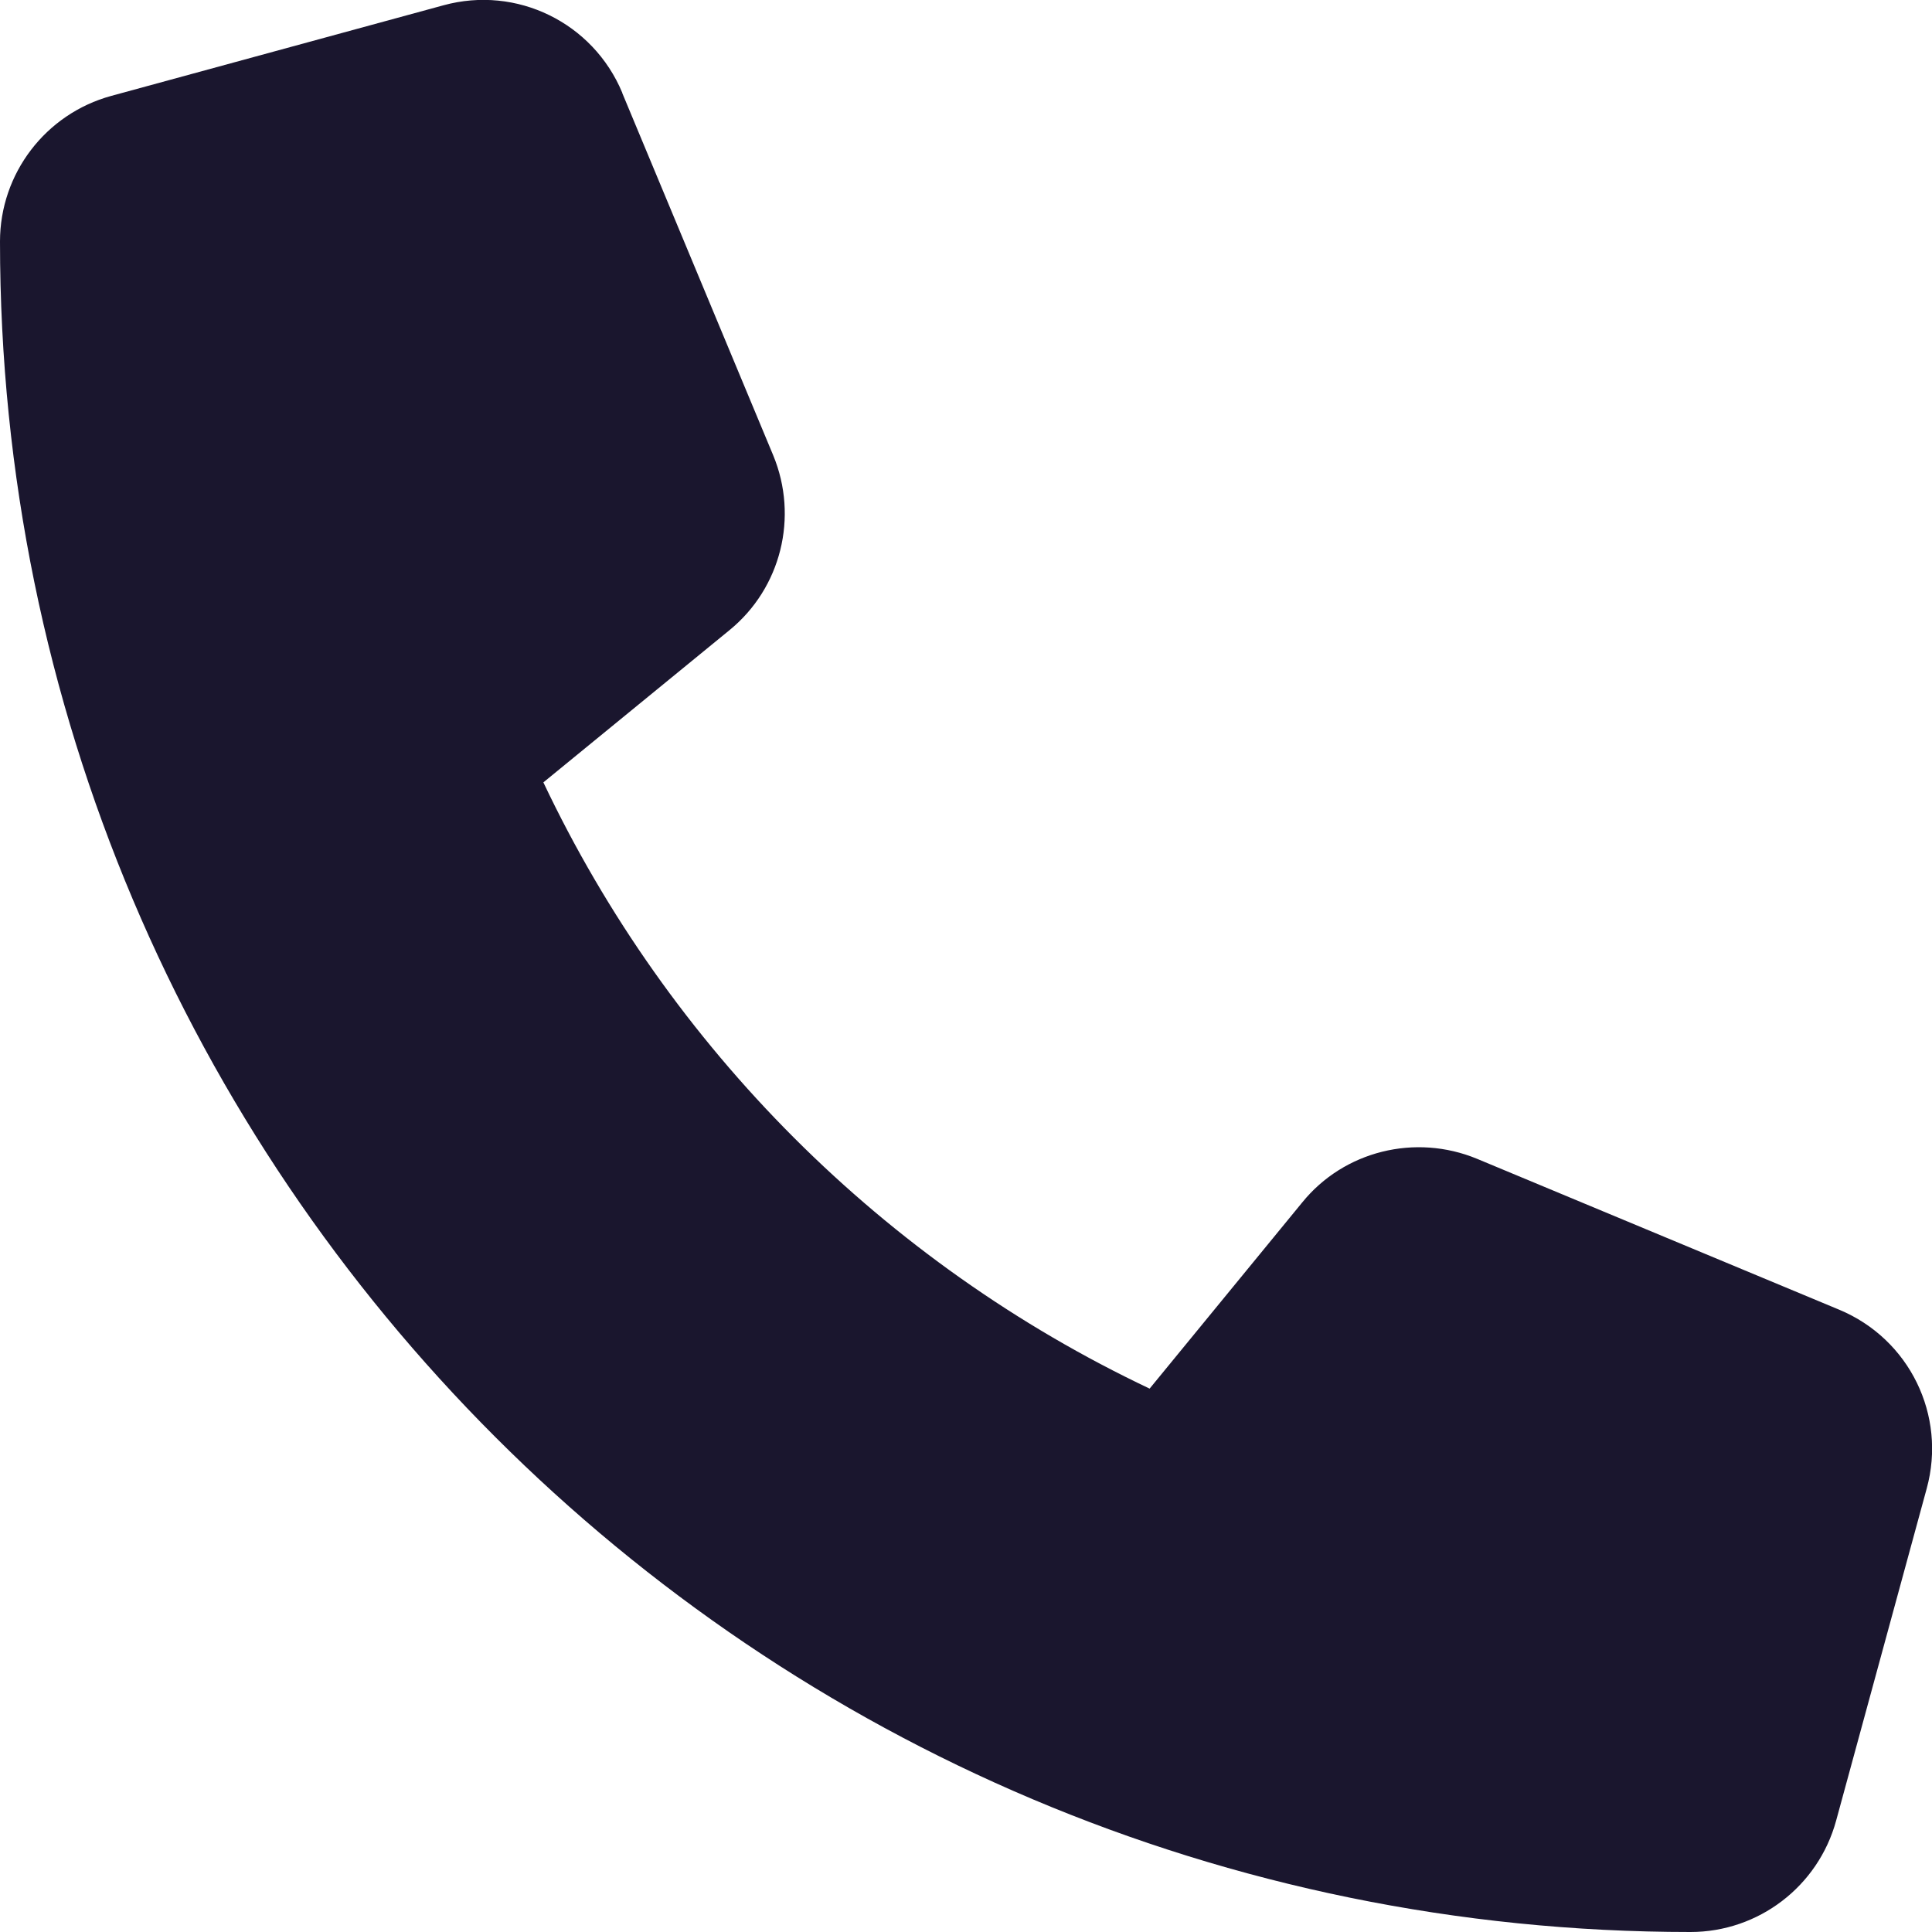 <svg xmlns="http://www.w3.org/2000/svg" xmlns:xlink="http://www.w3.org/1999/xlink" width="24px" height="24px" viewBox="0 0 24 24" version="1.1">
<g id="surface1">
<path style=" stroke:none;fill-rule:nonzero;fill:#1A162E;fill-opacity:1;" d="M 7.73 1.152 C 7.367 0.281 6.418 -0.184 5.508 0.066 L 1.383 1.191 C 0.566 1.414 0 2.156 0 3 C 0 14.598 9.402 24 21 24 C 21.844 24 22.586 23.434 22.809 22.617 L 23.934 18.492 C 24.184 17.582 23.719 16.633 22.848 16.27 L 18.348 14.395 C 17.582 14.078 16.695 14.297 16.176 14.938 L 14.281 17.25 C 10.984 15.688 8.312 13.016 6.75 9.719 L 9.062 7.828 C 9.703 7.305 9.922 6.422 9.605 5.656 L 7.73 1.156 Z M 7.73 1.152 "/>
</g>
</svg>
